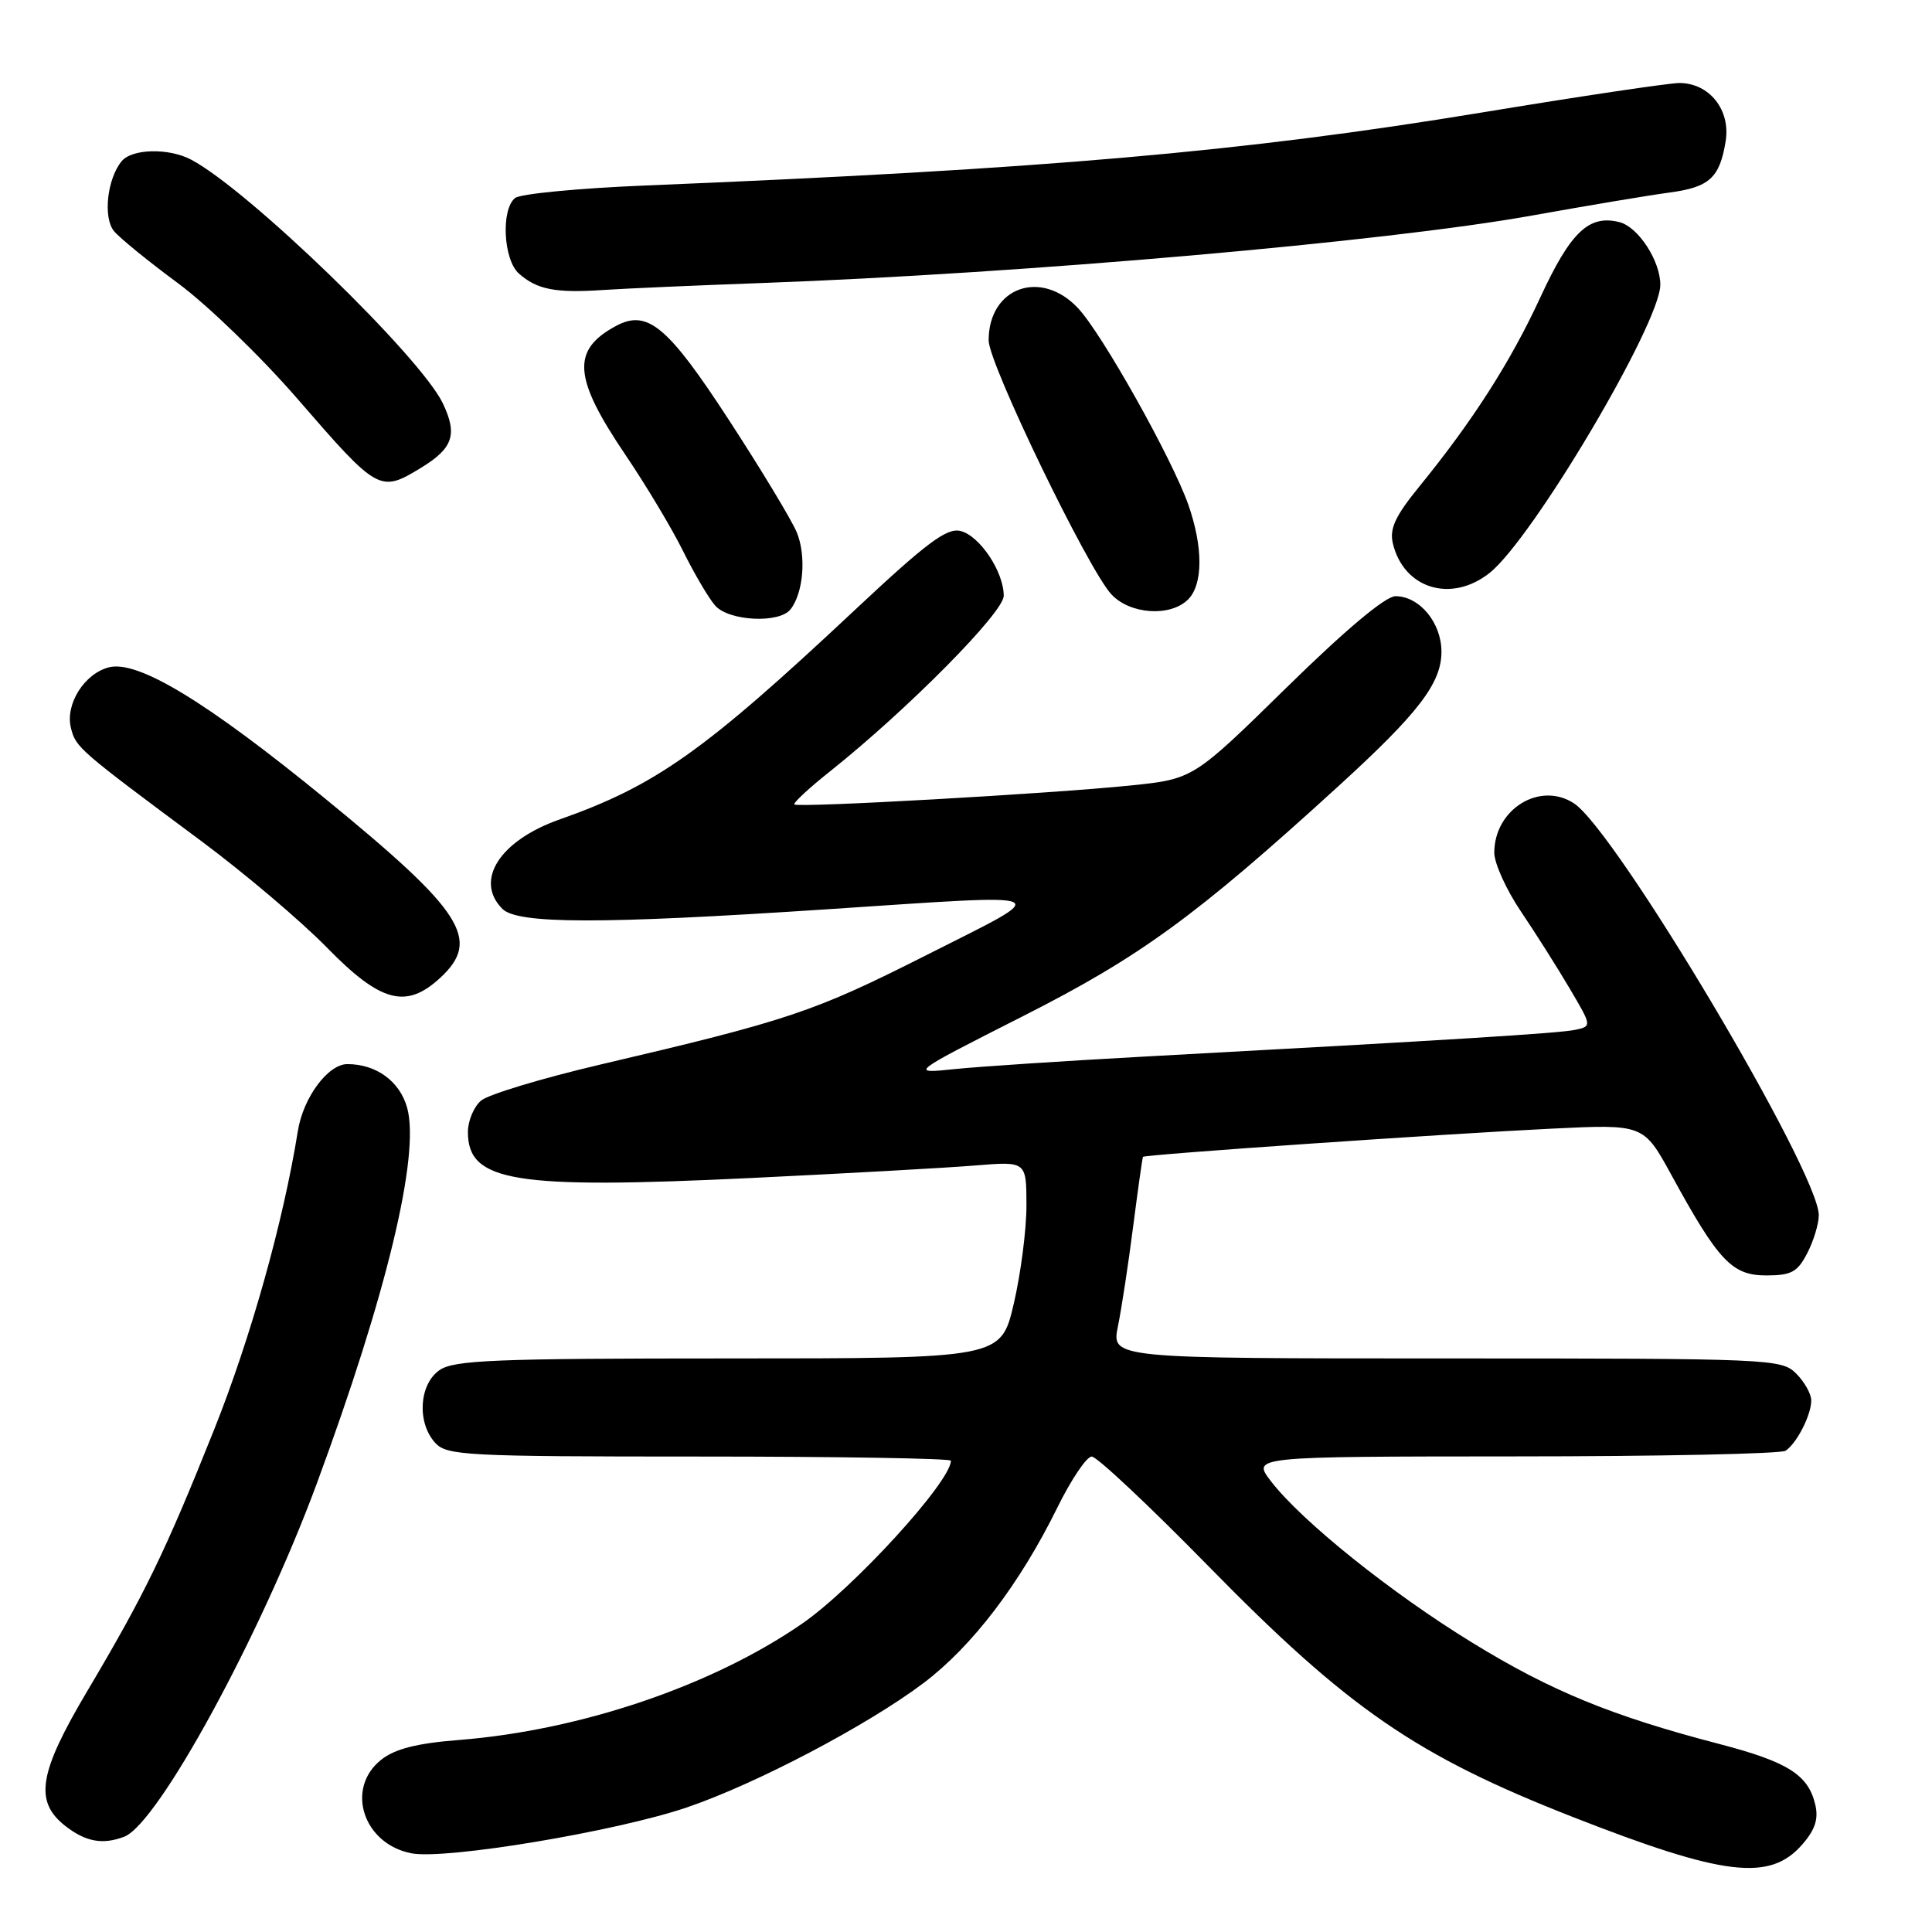 <?xml version="1.0" encoding="UTF-8" standalone="no"?>
<!DOCTYPE svg PUBLIC "-//W3C//DTD SVG 1.1//EN" "http://www.w3.org/Graphics/SVG/1.1/DTD/svg11.dtd" >
<svg xmlns="http://www.w3.org/2000/svg" xmlns:xlink="http://www.w3.org/1999/xlink" version="1.1" viewBox="0 0 256 256">
 <g >
 <path fill="currentColor"
d=" M 238.82 244.39 C 240.52 242.44 240.98 241.01 240.53 239.11 C 239.60 235.16 236.88 233.45 227.79 231.08 C 213.59 227.38 205.56 224.09 195.11 217.68 C 184.32 211.07 172.46 201.55 168.39 196.25 C 165.90 193.00 165.90 193.00 200.70 192.98 C 219.84 192.98 236.00 192.64 236.60 192.23 C 238.09 191.24 240.00 187.49 240.00 185.57 C 240.00 184.70 239.10 183.10 238.00 182.00 C 236.06 180.06 234.67 180.00 191.63 180.00 C 147.27 180.00 147.27 180.00 148.13 175.75 C 148.61 173.41 149.52 167.45 150.15 162.50 C 150.79 157.55 151.37 153.41 151.45 153.29 C 151.65 152.98 191.39 150.24 205.65 149.55 C 217.79 148.96 217.79 148.96 221.49 155.73 C 227.71 167.10 229.50 169.00 234.03 169.00 C 237.36 169.00 238.18 168.56 239.47 166.05 C 240.31 164.43 241.00 162.16 241.00 161.02 C 241.00 155.29 214.14 110.10 208.56 106.45 C 204.04 103.49 198.00 107.23 198.00 112.99 C 198.00 114.38 199.58 117.88 201.52 120.76 C 203.46 123.63 206.37 128.23 207.99 130.98 C 210.94 135.98 210.94 135.98 208.72 136.46 C 206.59 136.91 192.50 137.79 151.50 140.01 C 141.05 140.58 129.80 141.32 126.50 141.66 C 120.50 142.28 120.50 142.28 135.58 134.63 C 151.10 126.77 158.49 121.38 177.37 104.15 C 187.96 94.49 191.00 90.52 191.00 86.36 C 191.00 82.51 188.09 79.00 184.91 79.00 C 183.58 79.00 178.30 83.43 170.47 91.11 C 158.12 103.22 158.12 103.22 149.81 104.08 C 139.32 105.16 105.72 107.06 105.26 106.59 C 105.07 106.40 107.21 104.41 110.02 102.18 C 120.27 94.01 133.00 81.15 133.00 78.95 C 133.00 75.76 129.83 71.00 127.28 70.36 C 125.47 69.90 122.83 71.87 113.27 80.83 C 93.28 99.57 86.91 104.08 74.13 108.59 C 66.21 111.38 62.83 116.68 66.57 120.43 C 68.59 122.45 79.60 122.47 109.50 120.49 C 140.79 118.43 139.76 117.96 122.77 126.55 C 107.83 134.10 104.53 135.21 79.50 141.07 C 71.80 142.88 64.71 145.02 63.75 145.83 C 62.79 146.64 62.00 148.52 62.00 150.00 C 62.00 156.61 68.08 157.60 99.57 156.09 C 112.18 155.48 125.54 154.74 129.25 154.43 C 136.00 153.88 136.00 153.88 136.01 159.69 C 136.02 162.89 135.26 168.76 134.33 172.75 C 132.63 180.00 132.63 180.00 96.54 180.00 C 65.49 180.00 60.13 180.22 58.22 181.56 C 55.53 183.45 55.23 188.49 57.65 191.17 C 59.20 192.87 61.62 193.00 92.65 193.00 C 110.99 193.00 126.00 193.25 126.00 193.55 C 126.00 196.31 113.10 210.44 106.26 215.16 C 94.33 223.39 76.90 229.29 60.78 230.56 C 55.27 230.99 52.34 231.73 50.53 233.16 C 45.71 236.95 48.12 244.37 54.56 245.58 C 59.12 246.43 81.69 242.67 91.02 239.49 C 100.17 236.38 114.97 228.60 122.39 223.00 C 128.84 218.13 135.14 209.85 140.11 199.75 C 141.94 196.04 143.98 193.00 144.66 193.00 C 145.34 193.00 152.26 199.50 160.04 207.44 C 178.65 226.44 187.63 232.62 208.43 240.77 C 228.44 248.61 234.53 249.34 238.82 244.39 Z  M 16.47 243.37 C 20.93 241.66 34.51 216.76 41.95 196.65 C 51.23 171.55 55.68 153.05 53.95 146.79 C 52.98 143.28 49.86 141.00 46.03 141.00 C 43.46 141.00 40.18 145.43 39.47 149.85 C 37.54 161.90 33.23 177.27 28.35 189.49 C 21.88 205.68 19.19 211.22 11.55 224.10 C 5.13 234.92 4.51 238.68 8.63 241.93 C 11.34 244.05 13.60 244.47 16.47 243.37 Z  M 58.35 129.55 C 63.79 124.51 61.37 120.76 43.10 105.83 C 27.37 92.97 18.29 87.46 14.45 88.42 C 11.18 89.24 8.61 93.33 9.40 96.46 C 10.05 99.06 10.38 99.34 26.81 111.55 C 32.47 115.77 39.90 122.06 43.31 125.55 C 50.45 132.85 53.82 133.75 58.35 129.55 Z  M 104.74 80.75 C 106.47 78.57 106.86 73.60 105.56 70.50 C 104.86 68.85 100.85 62.20 96.63 55.72 C 88.52 43.25 85.81 40.97 81.68 43.16 C 75.68 46.36 75.94 50.02 82.86 60.25 C 85.56 64.24 89.00 69.97 90.50 73.00 C 92.00 76.03 93.92 79.29 94.77 80.25 C 96.58 82.30 103.25 82.64 104.74 80.75 Z  M 157.43 79.43 C 159.42 77.44 159.43 72.49 157.46 66.88 C 155.31 60.77 146.06 44.27 142.86 40.85 C 137.94 35.58 131.00 38.07 131.00 45.10 C 131.00 48.18 144.16 75.41 147.26 78.75 C 149.74 81.42 155.08 81.77 157.43 79.43 Z  M 197.35 75.94 C 203.03 71.47 220.00 42.84 220.00 37.73 C 220.00 34.55 217.06 30.05 214.57 29.43 C 210.53 28.42 208.11 30.73 204.09 39.43 C 200.13 47.99 195.16 55.76 188.04 64.50 C 184.88 68.38 184.10 70.06 184.56 72.00 C 185.99 78.00 192.27 79.94 197.35 75.94 Z  M 55.78 61.99 C 60.03 59.40 60.65 57.58 58.68 53.45 C 55.72 47.25 32.87 25.12 25.32 21.15 C 22.36 19.59 17.50 19.70 16.13 21.35 C 14.20 23.67 13.63 28.85 15.11 30.63 C 15.85 31.53 19.67 34.64 23.60 37.54 C 27.52 40.44 34.63 47.32 39.41 52.84 C 50.10 65.18 50.33 65.31 55.78 61.99 Z  M 101.00 37.50 C 135.64 36.24 183.70 32.03 203.00 28.56 C 210.43 27.23 218.60 25.86 221.17 25.52 C 226.51 24.81 227.87 23.58 228.66 18.70 C 229.33 14.56 226.49 11.00 222.52 11.00 C 221.16 11.00 209.35 12.76 196.27 14.92 C 164.66 20.13 138.41 22.41 85.50 24.58 C 76.70 24.94 68.94 25.68 68.25 26.24 C 66.36 27.76 66.70 34.42 68.75 36.24 C 71.16 38.38 73.59 38.85 80.00 38.42 C 83.03 38.22 92.47 37.81 101.00 37.50 Z "/>
</g>
</svg>